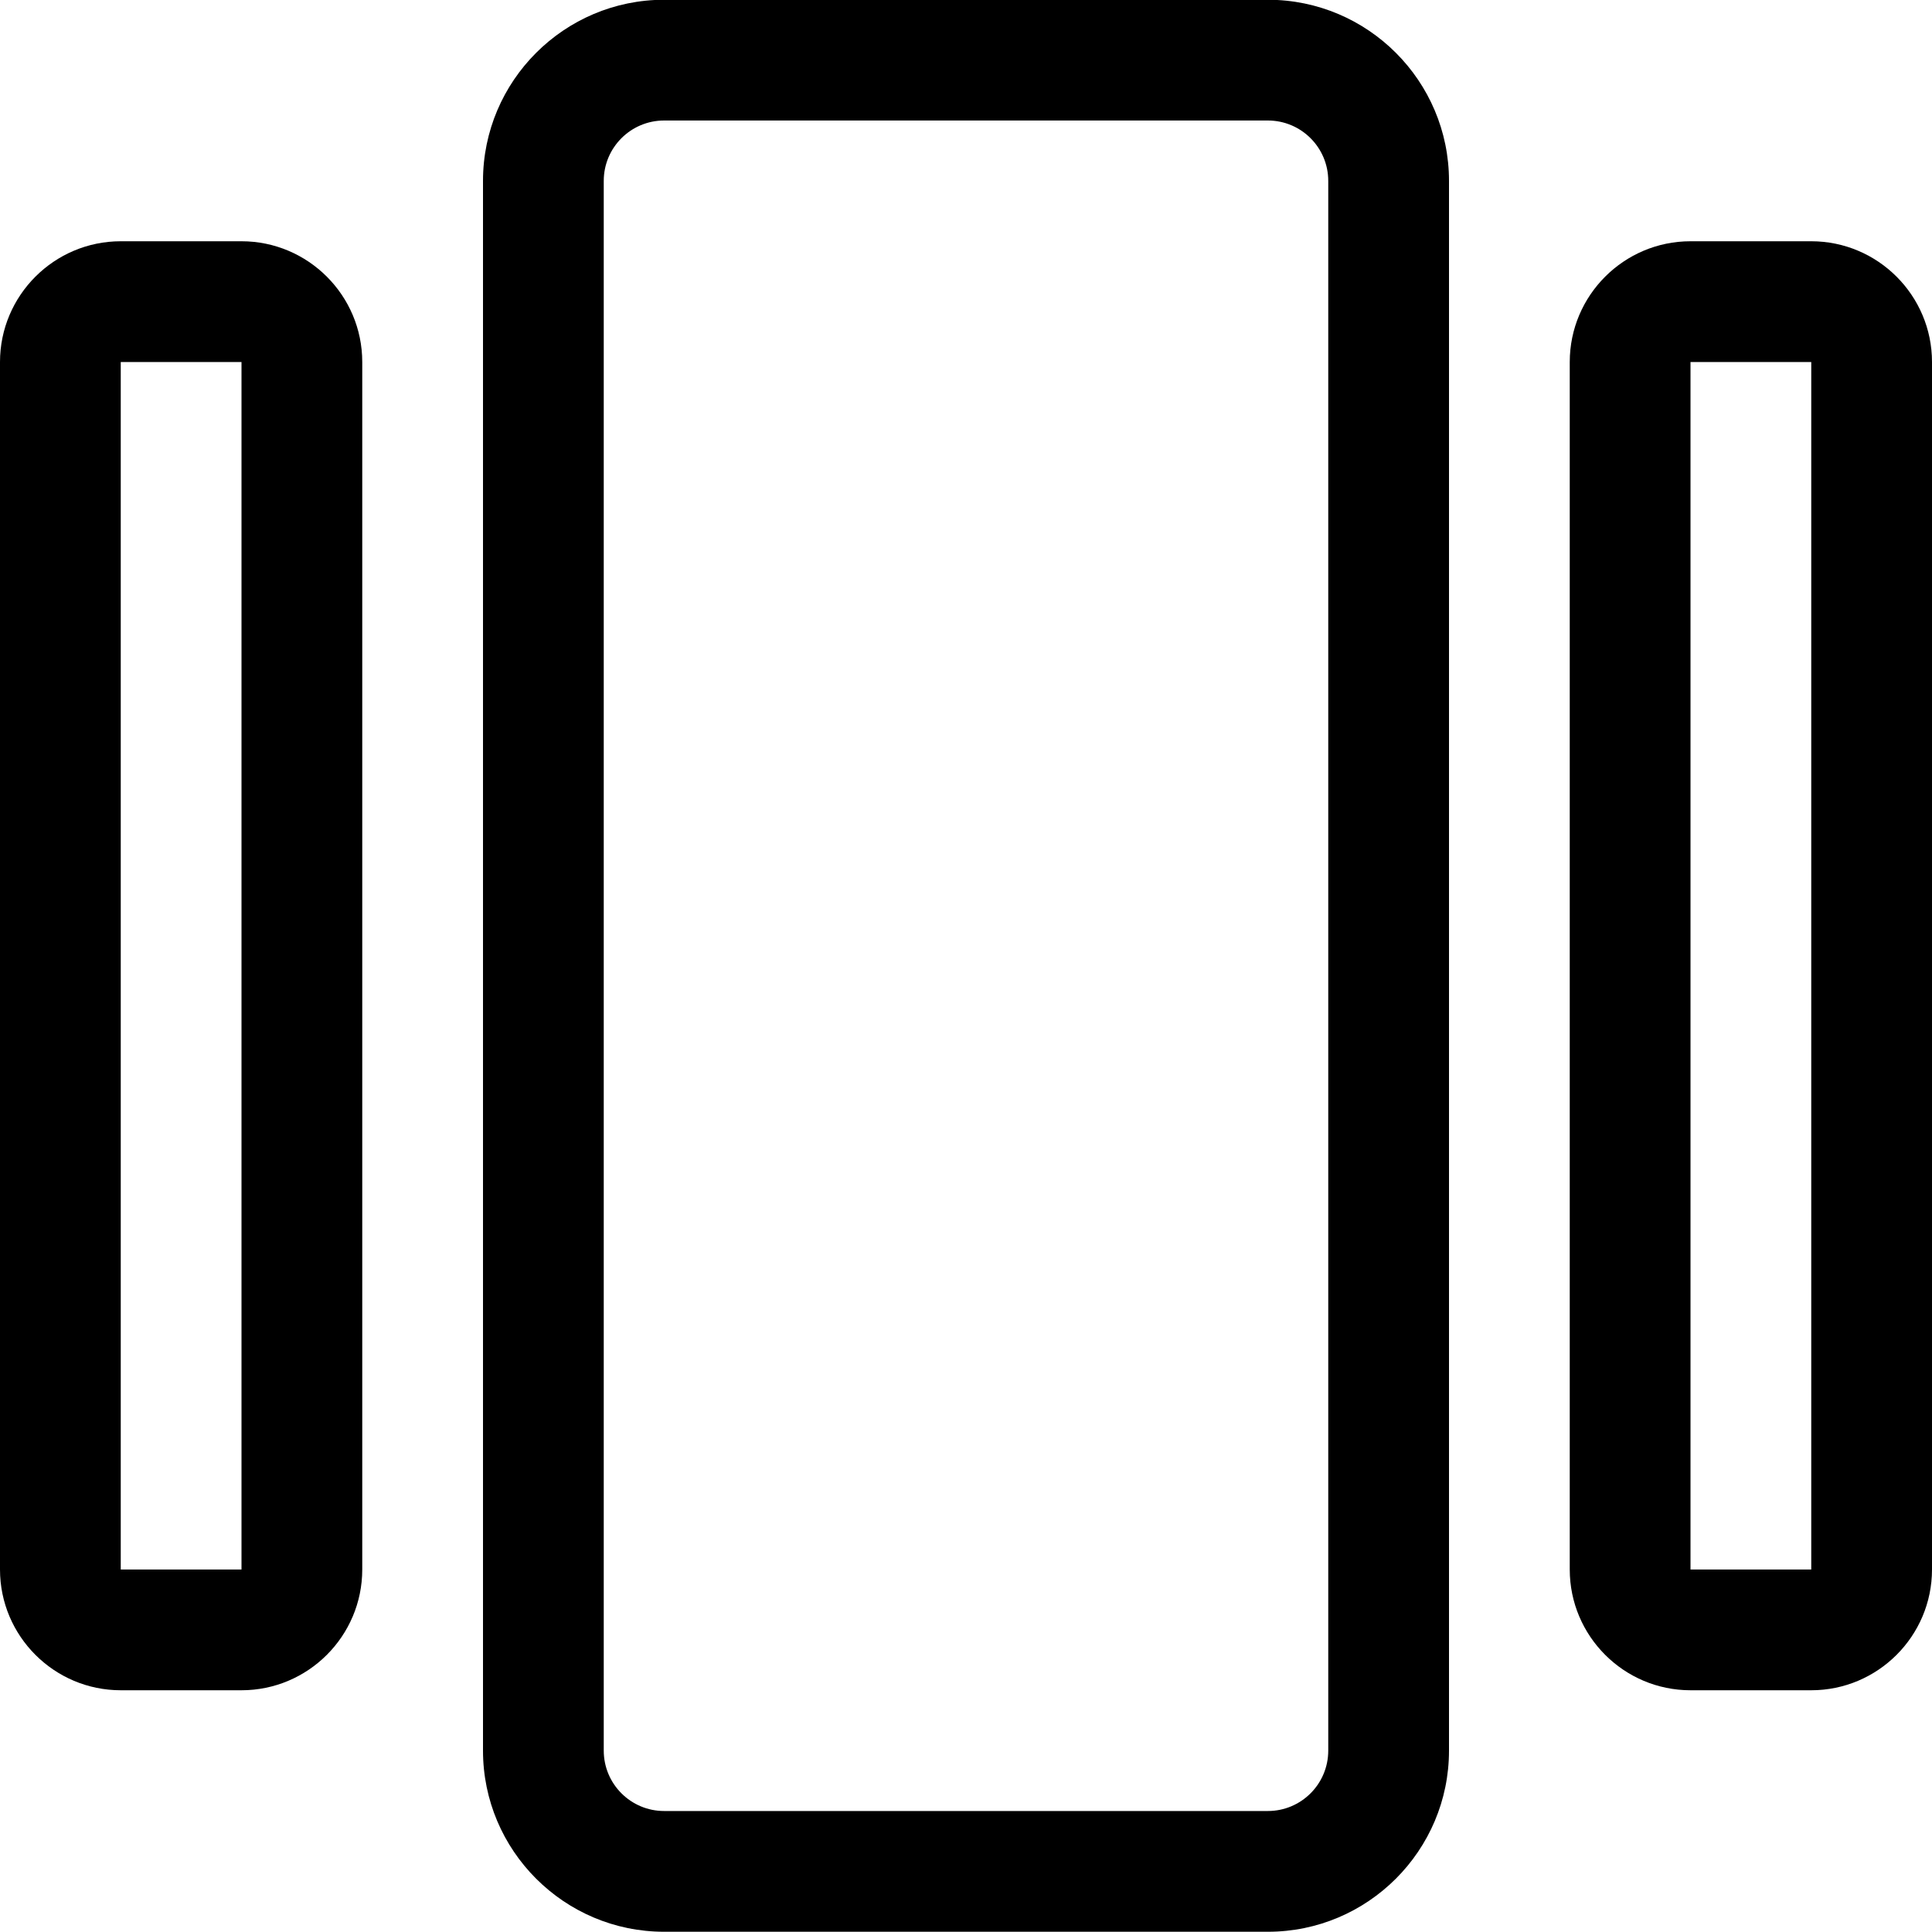 <?xml version="1.0" encoding="utf-8"?>
<!-- Generator: Adobe Illustrator 22.1.0, SVG Export Plug-In . SVG Version: 6.00 Build 0)  -->
<svg version="1.1" id="Layer_1" xmlns="http://www.w3.org/2000/svg" xmlns:xlink="http://www.w3.org/1999/xlink" x="0px" y="0px"
	 viewBox="0 0 24 24" style="enable-background:new 0 0 24 24;" xml:space="preserve">
<title>layout-array-1</title>
<g>
	<path d="M8.25,23.997c-1.241,0-2.25-1.009-2.25-2.25v-19.5c0-1.241,1.009-2.25,2.25-2.25h7.5c1.241,0,2.25,1.009,2.25,2.25v19.5
		c0,1.241-1.009,2.25-2.25,2.25H8.25z M8.25,1.497c-0.414,0-0.75,0.336-0.75,0.75v19.5c0,0.414,0.336,0.75,0.75,0.75h7.5
		c0.414,0,0.75-0.336,0.75-0.75v-19.5c0-0.414-0.336-0.75-0.75-0.75H8.25z"/>
	<path d="M1.5,20.997c-0.827,0-1.5-0.673-1.5-1.5v-15c0-0.827,0.673-1.5,1.5-1.5H3c0.827,0,1.5,0.673,1.5,1.5v15
		c0,0.827-0.673,1.5-1.5,1.5H1.5z M1.5,19.497H3v-15H1.5V19.497z"/>
	<path d="M21,20.997c-0.827,0-1.5-0.673-1.5-1.5v-15c0-0.827,0.673-1.5,1.5-1.5h1.5c0.827,0,1.5,0.673,1.5,1.5v15
		c0,0.827-0.673,1.5-1.5,1.5H21z M21,19.497h1.5v-15H21V19.497z"/>
</g>
</svg>
